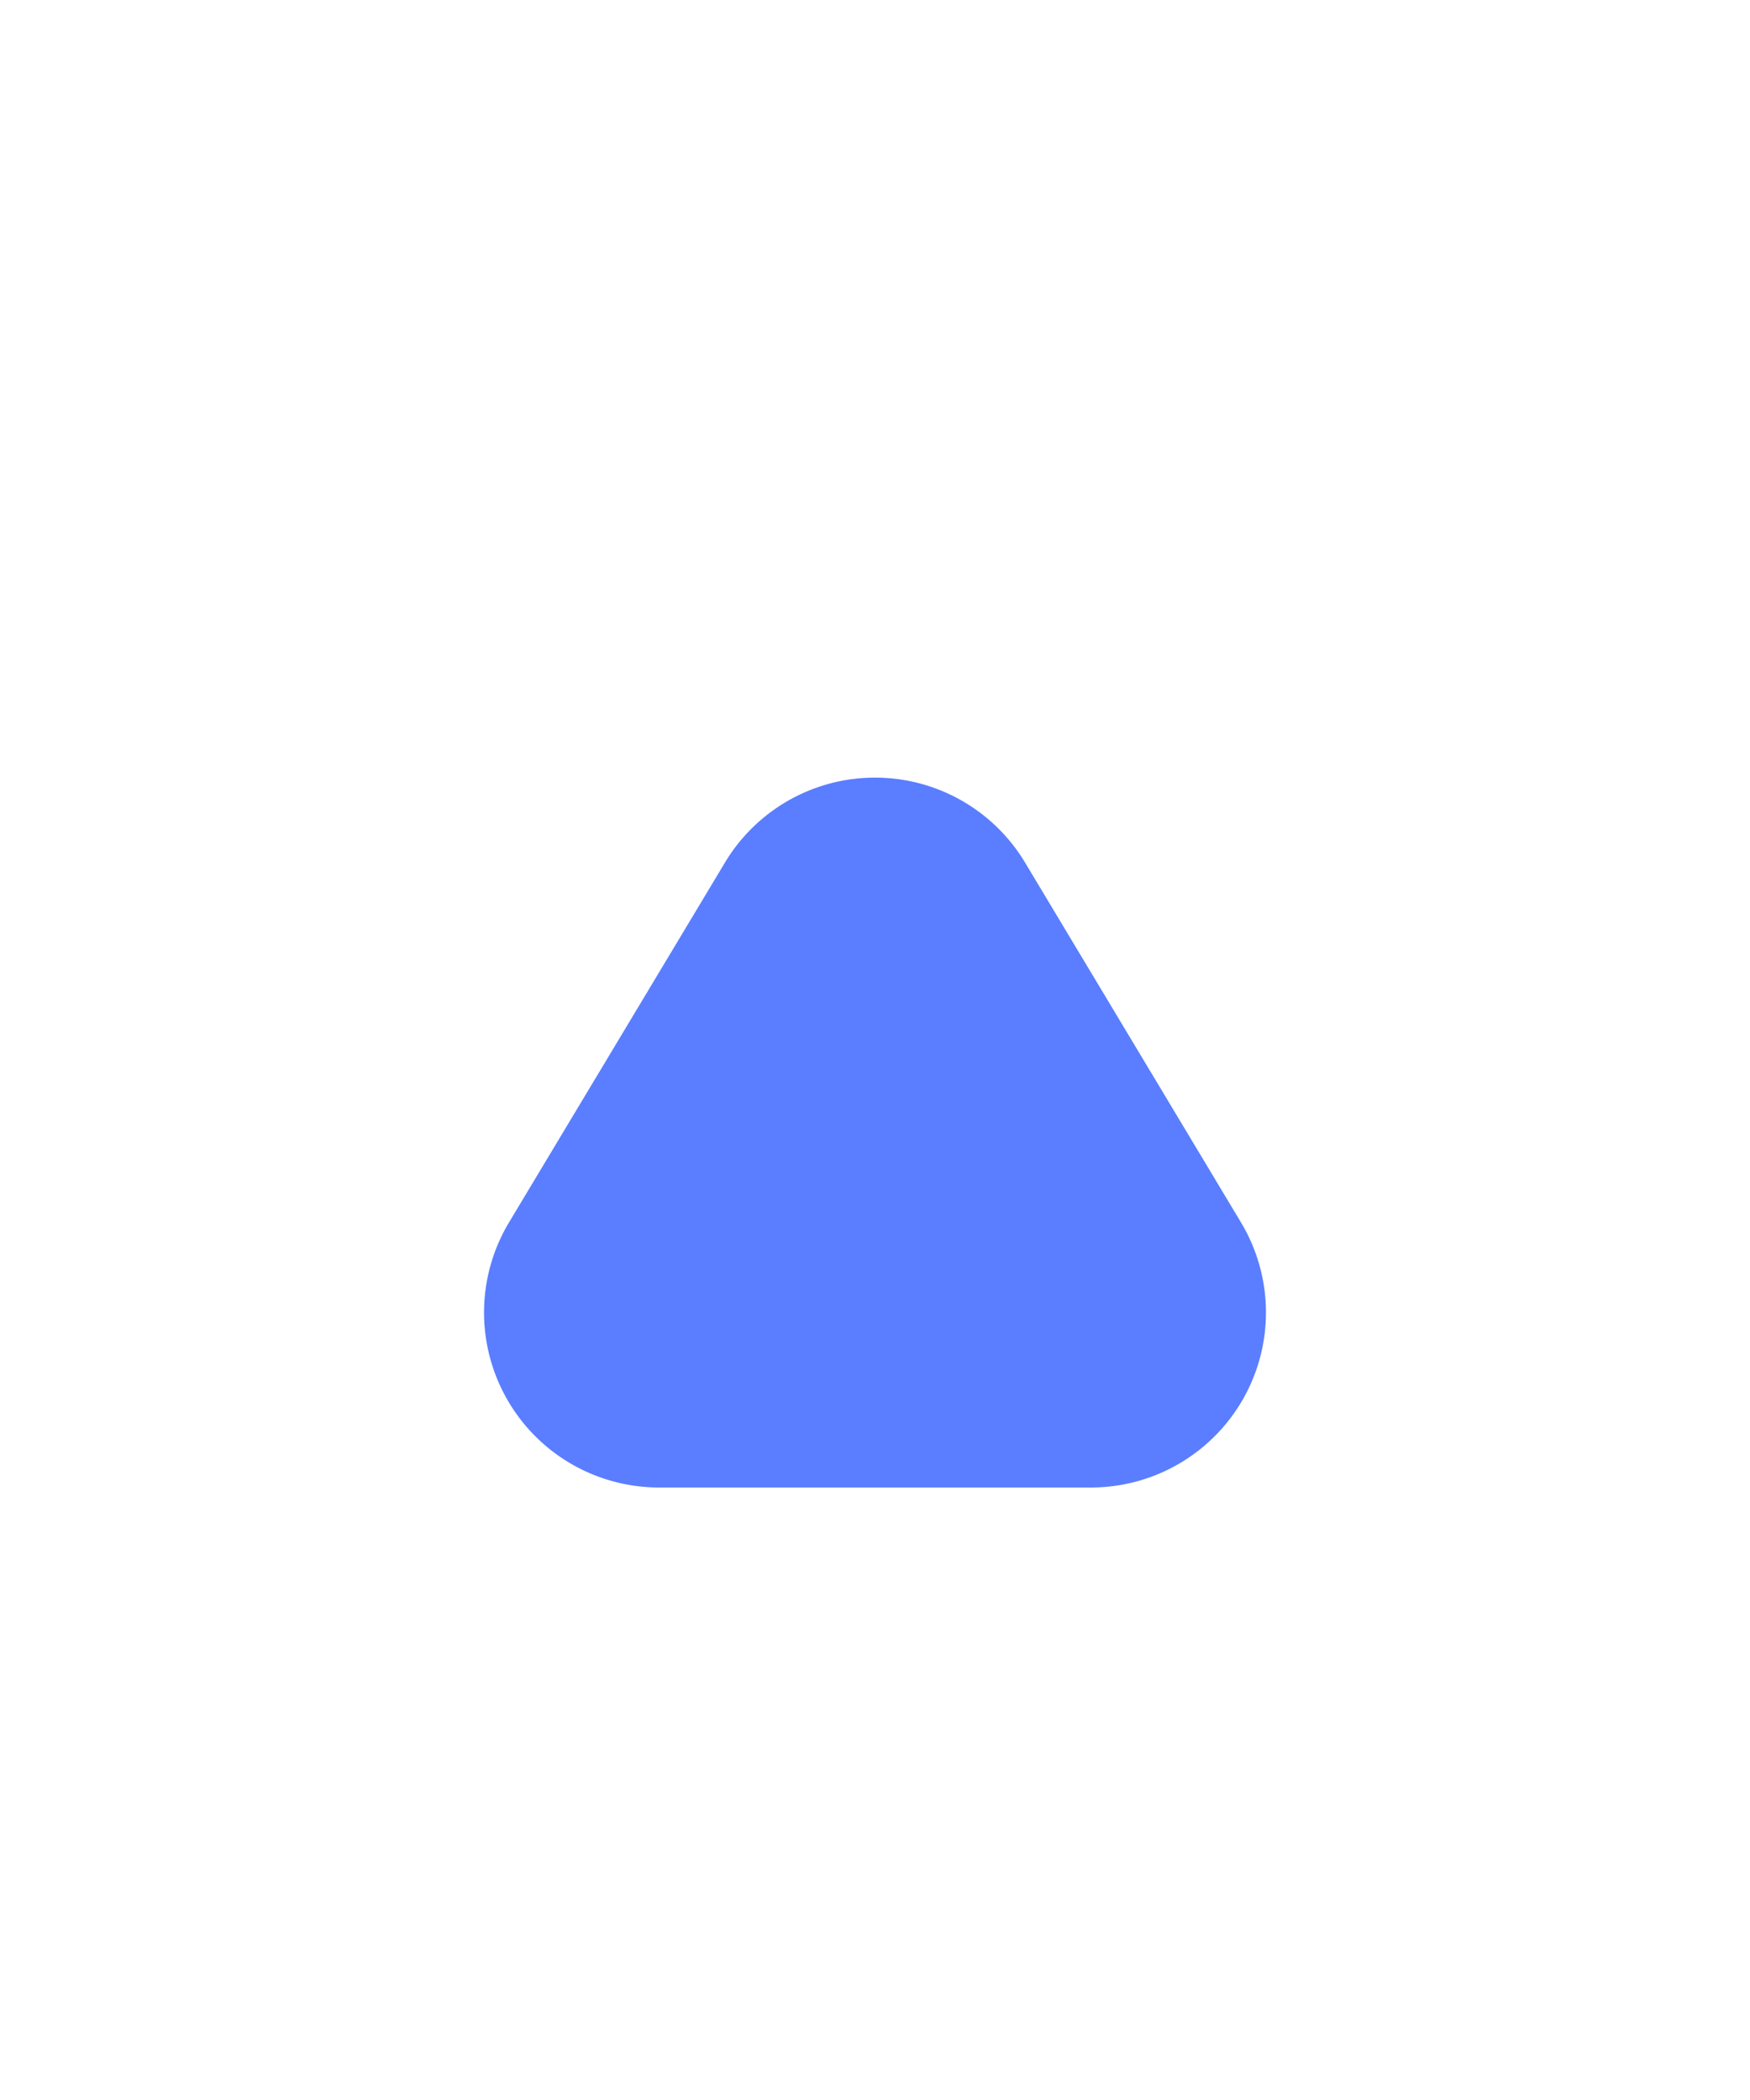 <svg xmlns="http://www.w3.org/2000/svg" width="20" height="24" viewBox="0 0 20 24">
    <path data-name="arrow" d="M4.285 2.858a2 2 0 0 1 3.43 0l2.468 4.113A2 2 0 0 1 8.468 10H3.532a2 2 0 0 1-1.715-3.029z" transform="translate(4 7)" style="fill:#5a7eff"/>
</svg>
